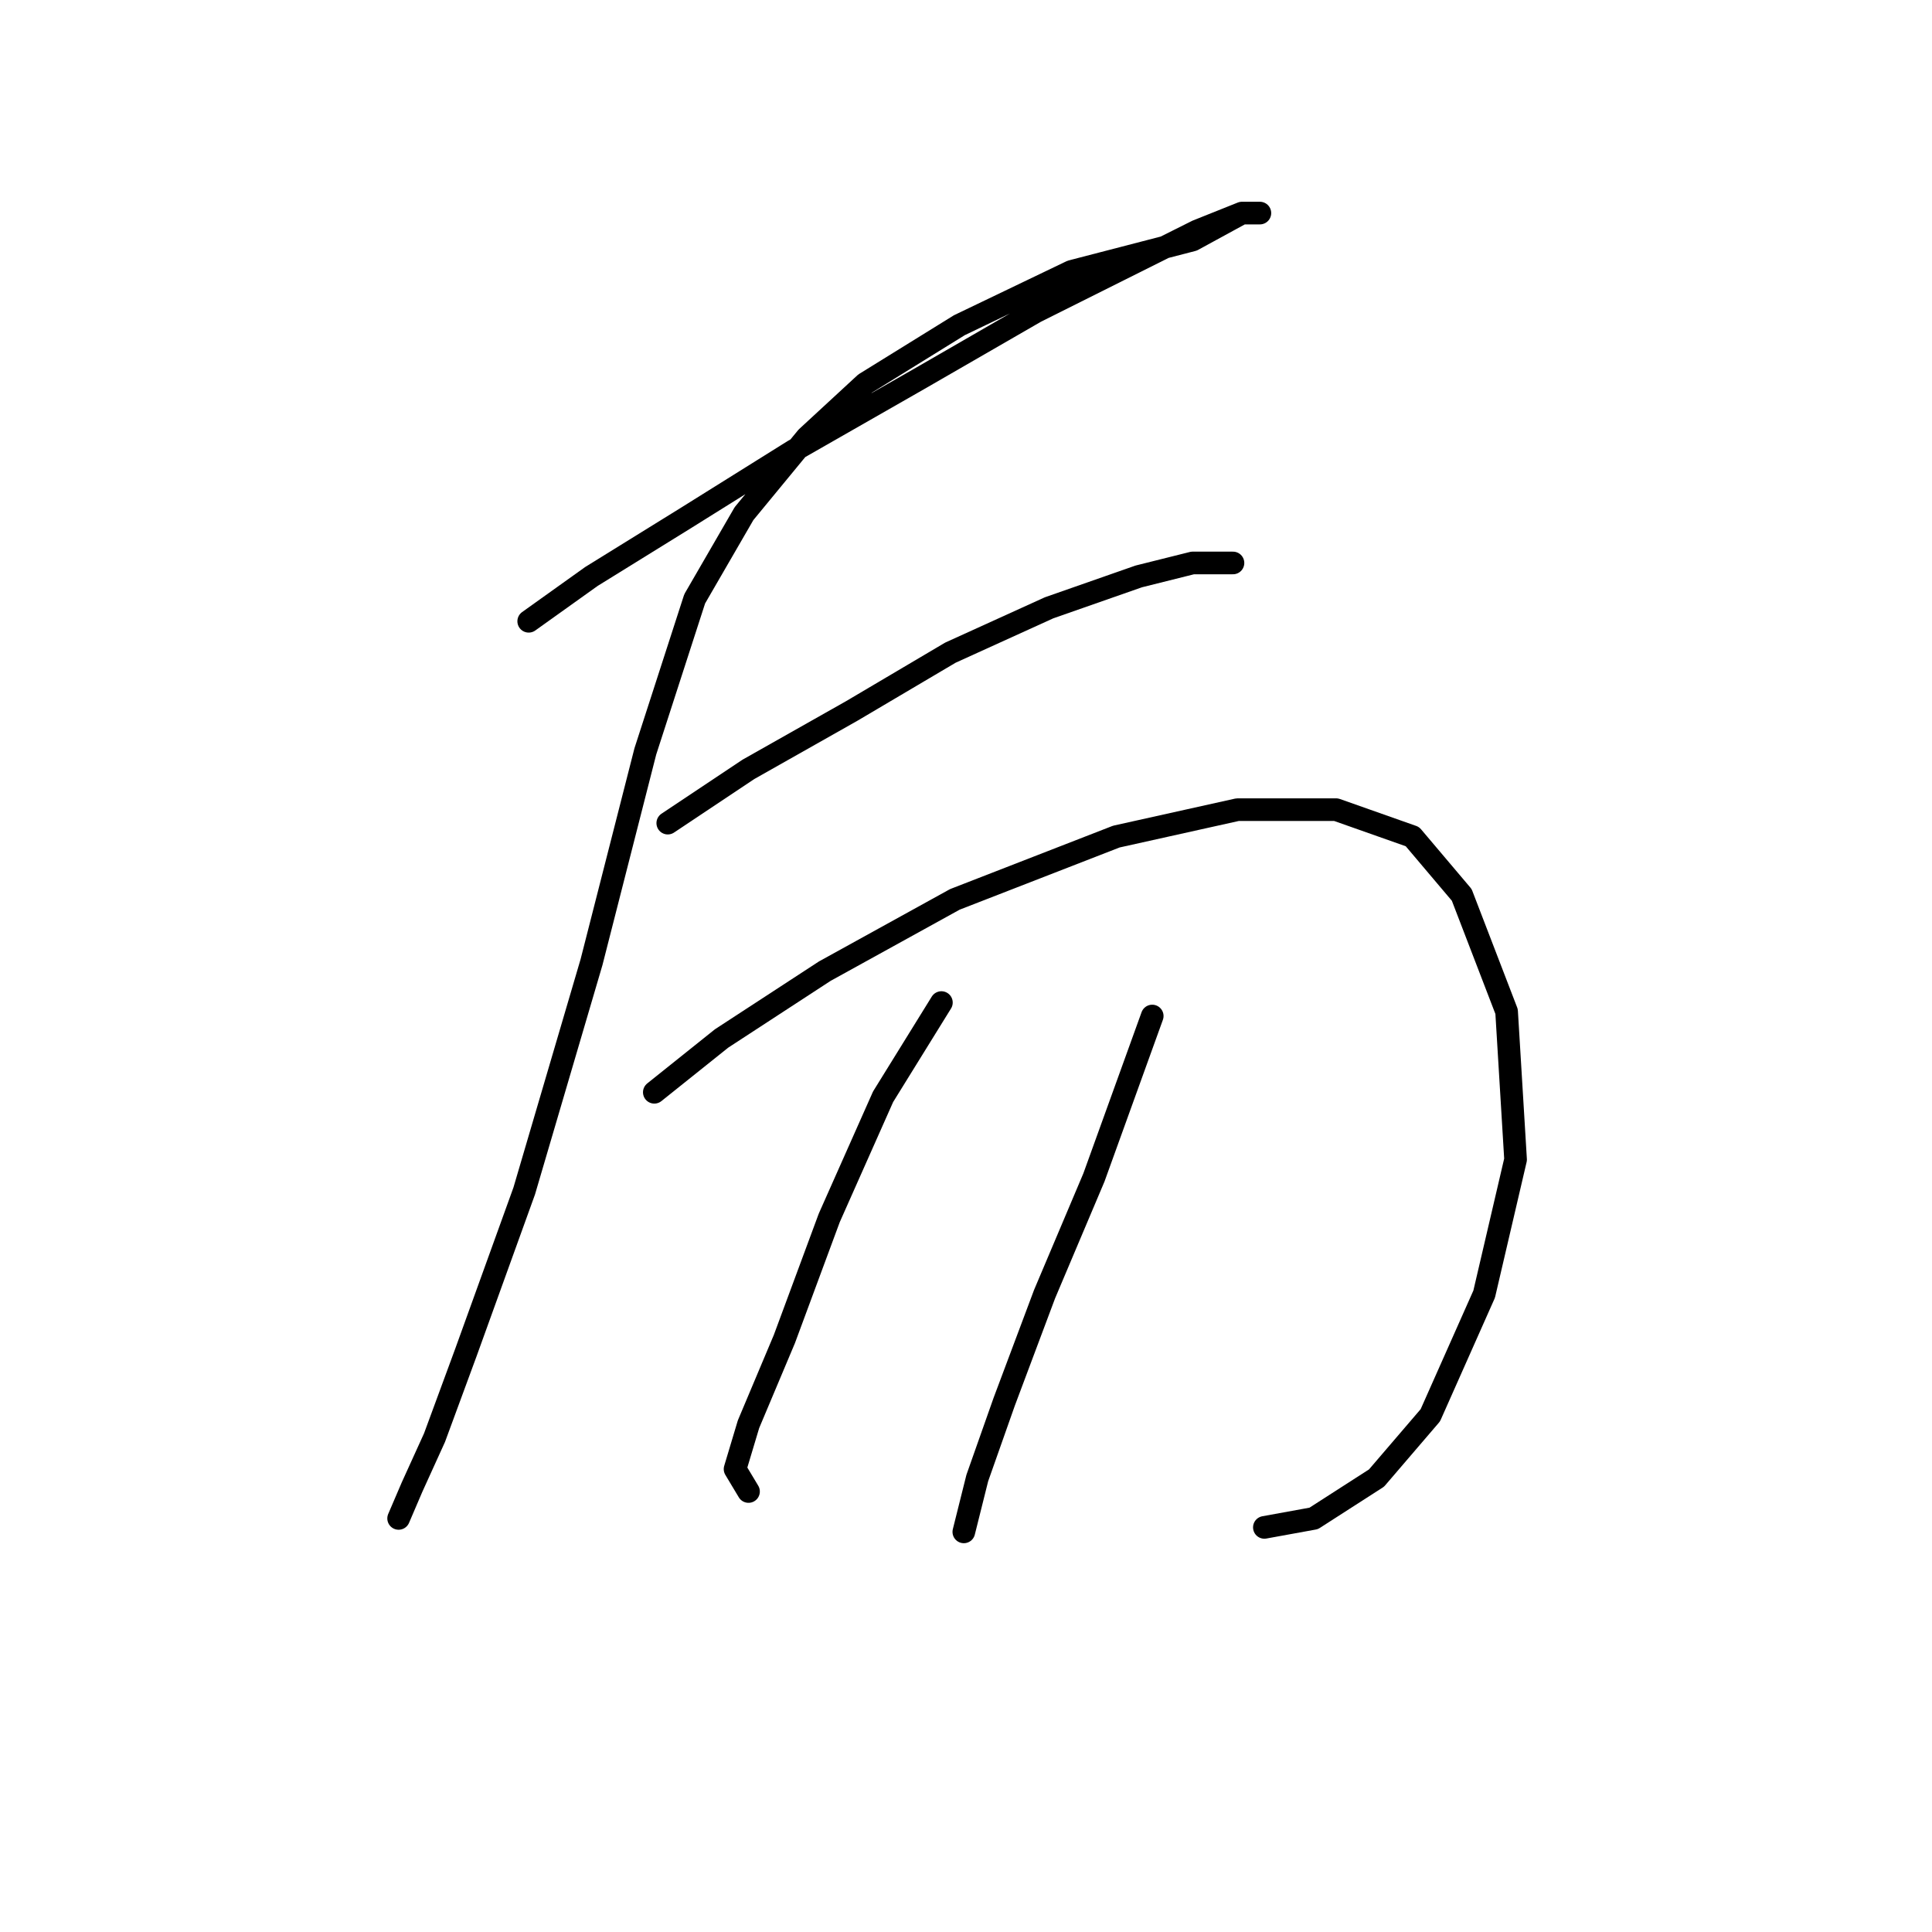 <?xml version="1.0" standalone="no"?>
    <svg width="256" height="256" xmlns="http://www.w3.org/2000/svg" version="1.1">
    <polyline stroke="black" stroke-width="3" stroke-linecap="round" fill="transparent" stroke-linejoin="round" points="70.057 82.322 78.378 76.378 90.86 68.651 105.126 59.736 121.768 50.226 137.222 41.31 150.299 34.772 158.62 30.611 164.564 28.234 166.941 28.234 164.564 28.234 158.026 31.8 141.977 35.961 127.118 43.093 114.636 50.82 106.909 57.953 98.587 68.057 92.049 79.35 85.511 99.559 78.378 127.495 69.463 157.809 61.736 179.206 57.575 190.5 54.603 197.038 52.82 201.198 52.82 201.198 " />
        <polyline stroke="black" stroke-width="3" stroke-linecap="round" fill="transparent" stroke-linejoin="round" points="88.483 109.069 99.182 101.937 112.853 94.21 125.929 86.483 139.005 80.539 150.893 76.378 158.026 74.595 163.375 74.595 163.375 74.595 " />
        <polyline stroke="black" stroke-width="3" stroke-linecap="round" fill="transparent" stroke-linejoin="round" points="86.7 144.732 95.615 137.6 109.286 128.684 126.523 119.174 147.921 110.853 163.969 107.286 177.046 107.286 187.15 110.853 193.688 118.579 199.632 134.033 200.821 153.648 196.66 171.479 189.528 187.528 182.395 195.849 174.074 201.198 167.536 202.387 167.536 202.387 " />
        <polyline stroke="black" stroke-width="3" stroke-linecap="round" fill="transparent" stroke-linejoin="round" points="124.74 132.845 117.013 145.327 109.881 161.375 103.937 177.423 99.182 188.716 97.399 194.66 99.182 197.632 99.182 197.632 " />
        <polyline stroke="black" stroke-width="3" stroke-linecap="round" fill="transparent" stroke-linejoin="round" points="152.676 134.628 144.949 156.025 138.411 171.479 133.061 185.745 129.495 195.849 127.712 202.982 127.712 202.982 " />
        </svg>